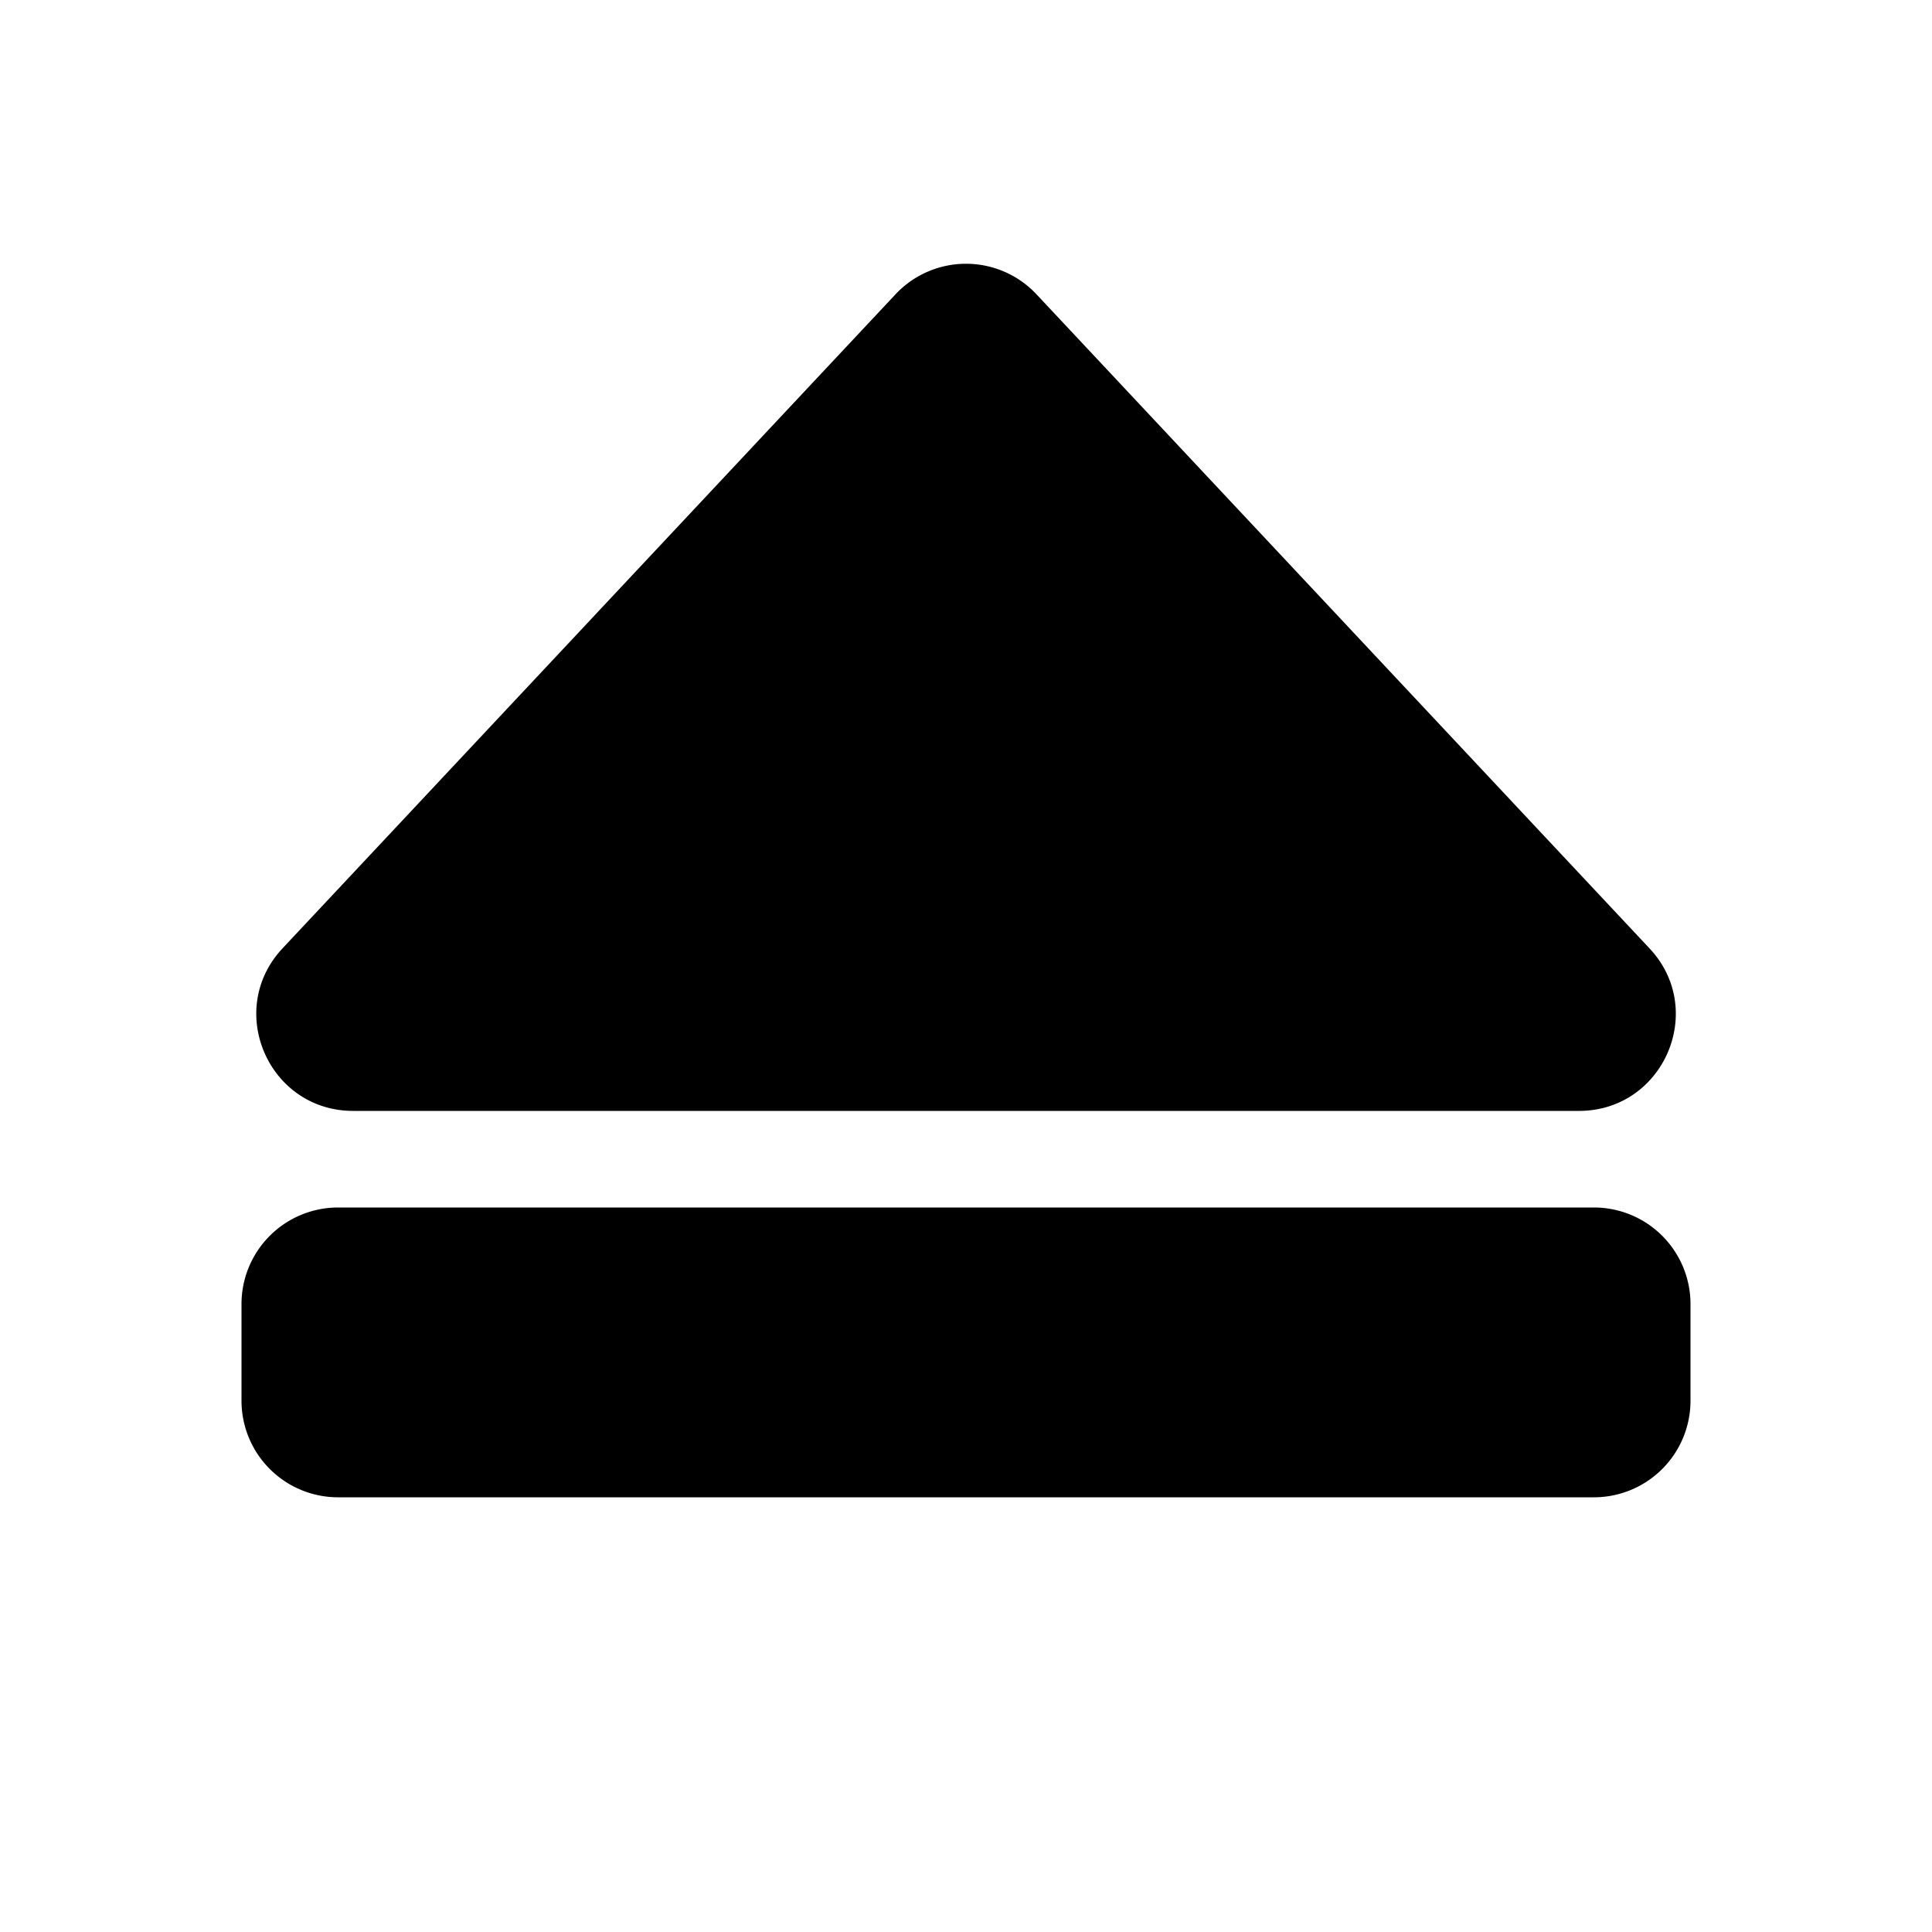 <svg class="bi bi-eject-fill" width="1em" height="1em" viewBox="0 0 20 20" fill="currentColor"
     xmlns="http://www.w3.org/2000/svg">
    <path fill-rule="evenodd"
          d="M9.27 3.047a1 1 0 011.46 0l6.345 6.77c.6.638.146 1.683-.73 1.683H3.656c-.876 0-1.33-1.045-.73-1.684L9.27 3.047zM2.5 13.5a1 1 0 011-1h13a1 1 0 011 1v1a1 1 0 01-1 1h-13a1 1 0 01-1-1v-1z"
          clip-rule="evenodd"/>
</svg>
